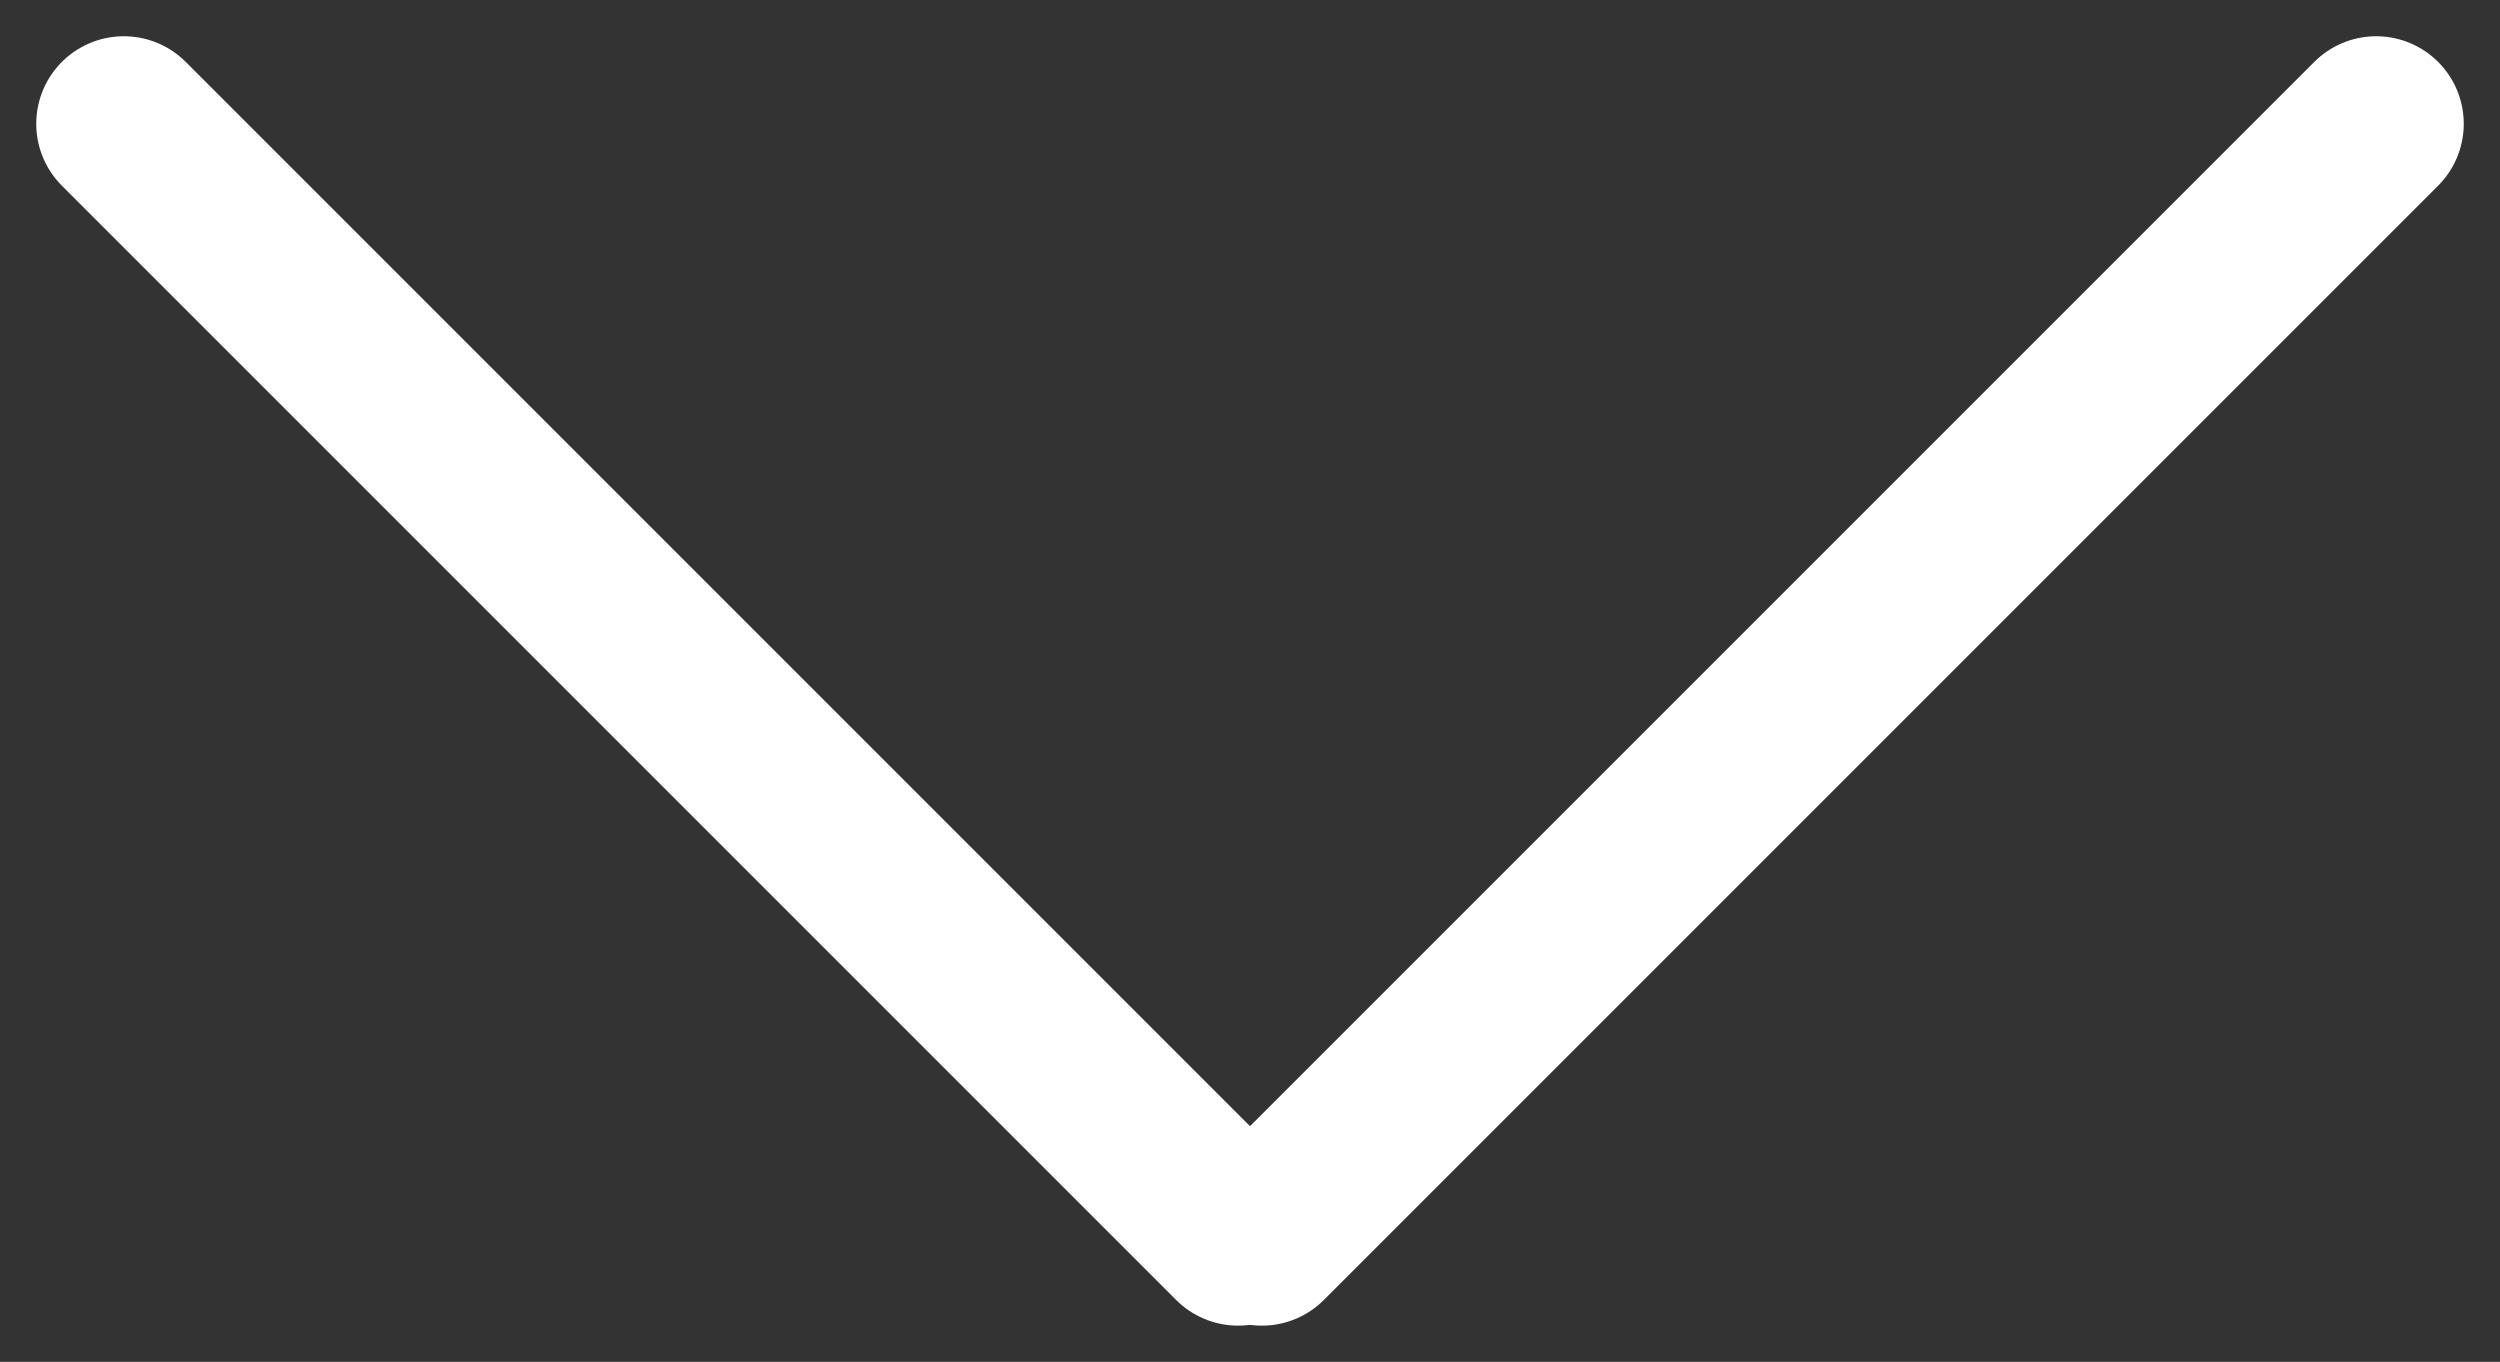 <svg xmlns="http://www.w3.org/2000/svg" width="28.556" height="15.556" viewBox="0 0 28.556 15.556"><rect x="0" y="0" width="28.556" height="15.556" fill="#333333" stroke="none"/><g transform="translate(-766.222 -999.222)"><line x2="18" transform="translate(767.636 1000.636) rotate(45)" fill="none" stroke="#fff" stroke-linecap="round" stroke-width="2"/><line x2="18" transform="translate(780.636 1013.364) rotate(-45)" fill="none" stroke="#fff" stroke-linecap="round" stroke-width="2"/></g></svg>